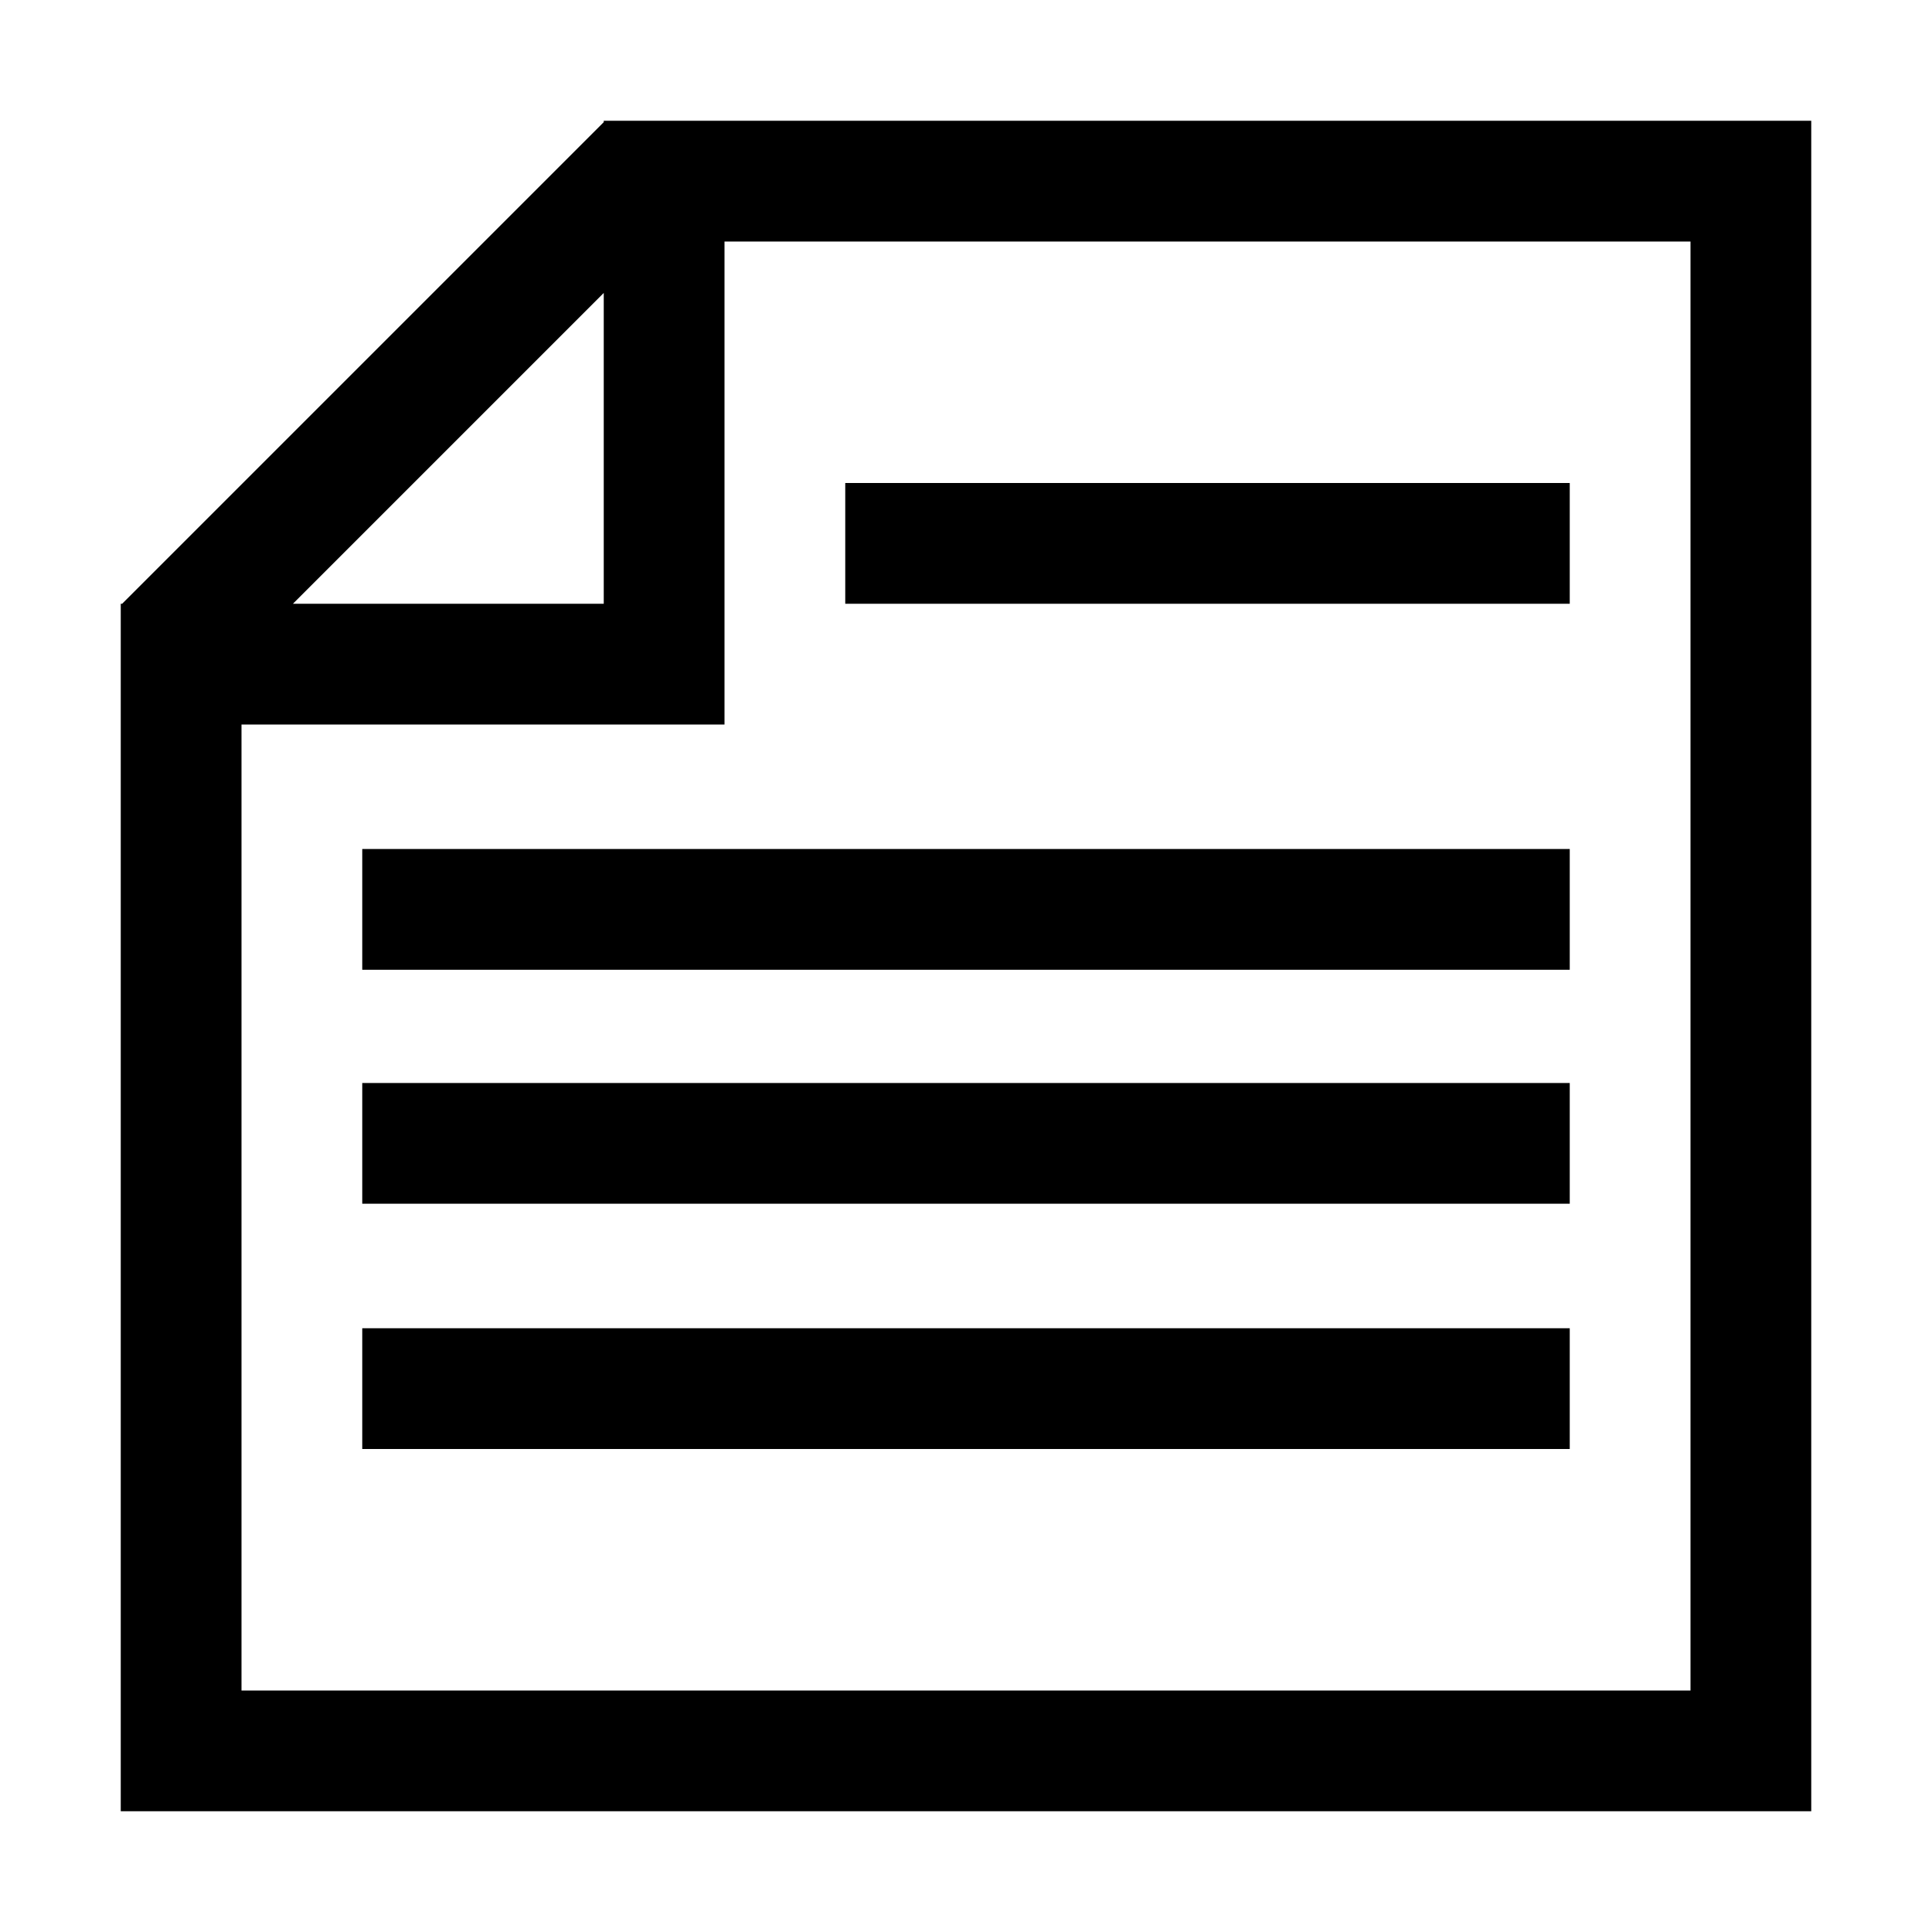 <?xml version="1.0" encoding="utf-8"?>
<svg xmlns="http://www.w3.org/2000/svg" width="512" height="512" fill="none" viewBox="0 0 512 512">
  <path fill="#000" d="M160 32v.37l.37-.37H160ZM32 160v.37l.37-.37H32ZM160.37 32 32 160.37V480h448V32H160.37ZM160 77.63V160H77.63L160 77.63ZM448 448H64V192h128V64h256v384Zm-32-288H224v-32h192v32Zm0 224H96v-32h320v32Zm0-65H96v-32h320v32Zm0-62H96v-32h320v32Z"/>
</svg>
